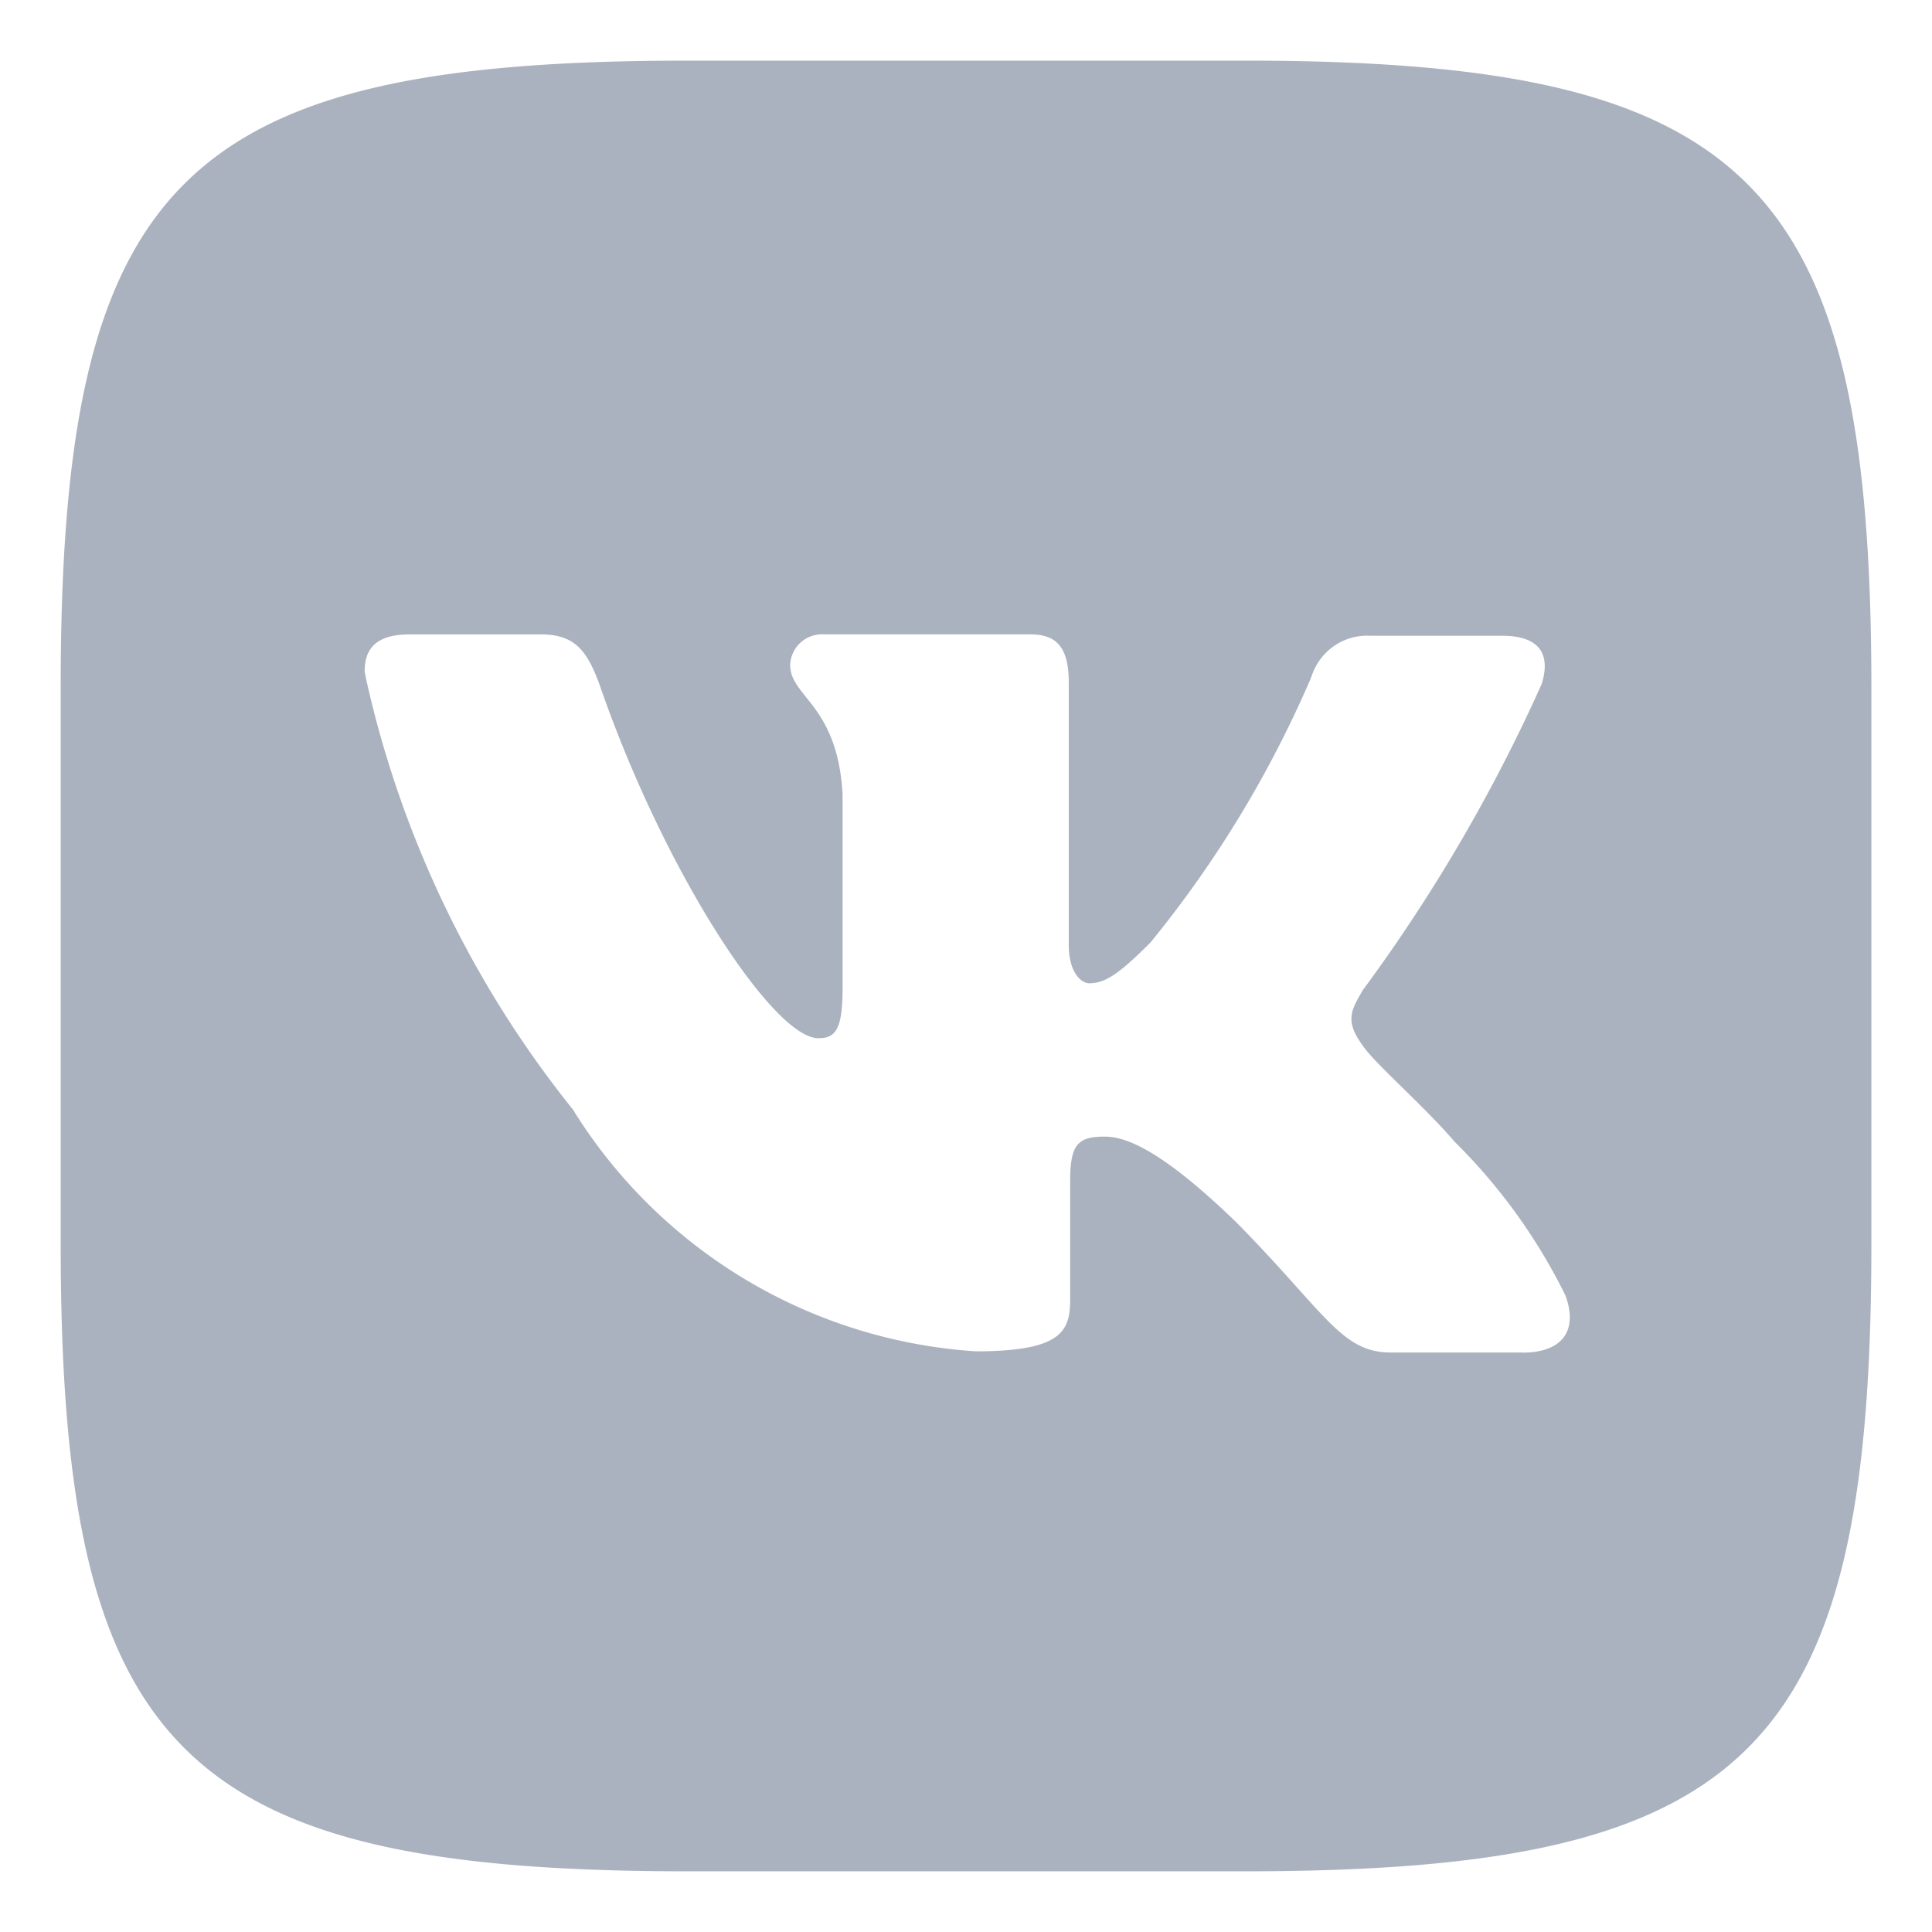 <svg width="35" height="35" viewBox="0 0 32 32"
  xmlns="http://www.w3.org/2000/svg">
  <path d="M25.217 22.402h-2.179c-.825 0-1.08-.656-2.562-2.158-1.291-1.25-1.862-1.418-2.179-1.418-.445 0-.572.127-.572.741v1.968c0 .53-.169.847-1.566.847a8.5 8.5 0 0 1-6.646-3.966l-.021-.035a17.46 17.46 0 0 1-3.43-7.142l-.022-.117c0-.317.127-.614.741-.614H8.96c.55 0 .762.254.975.846 1.078 3.112 2.878 5.842 3.619 5.842.275 0 .402-.127.402-.825v-3.219c-.085-1.482-.868-1.608-.868-2.137a.526.526 0 0 1 .551-.508h-.001 3.429c.466 0 .635.254.635.804v4.34c0 .465.212.635.339.635.275 0 .509-.17 1.016-.677a18.454 18.454 0 0 0 2.642-4.346l.046-.12a.969.969 0 0 1 .9-.615l.056.002h-.003 2.179c.656 0 .805.337.656.804a27.487 27.487 0 0 1-2.994 5.111l.052-.074c-.232.381-.317.55 0 .975.232.317.995.973 1.503 1.566a9.456 9.456 0 0 1 1.816 2.507l.025.055c.212.612-.106.93-.72.93zM20.604 1.004h-9.207c-8.403 0-10.392 1.989-10.392 10.392v9.207c0 8.403 1.989 10.392 10.392 10.392h9.207c8.403 0 10.392-1.989 10.392-10.392v-9.207c0-8.403-2.011-10.392-10.392-10.392z" fill="#ABB2BF"/>
</svg>